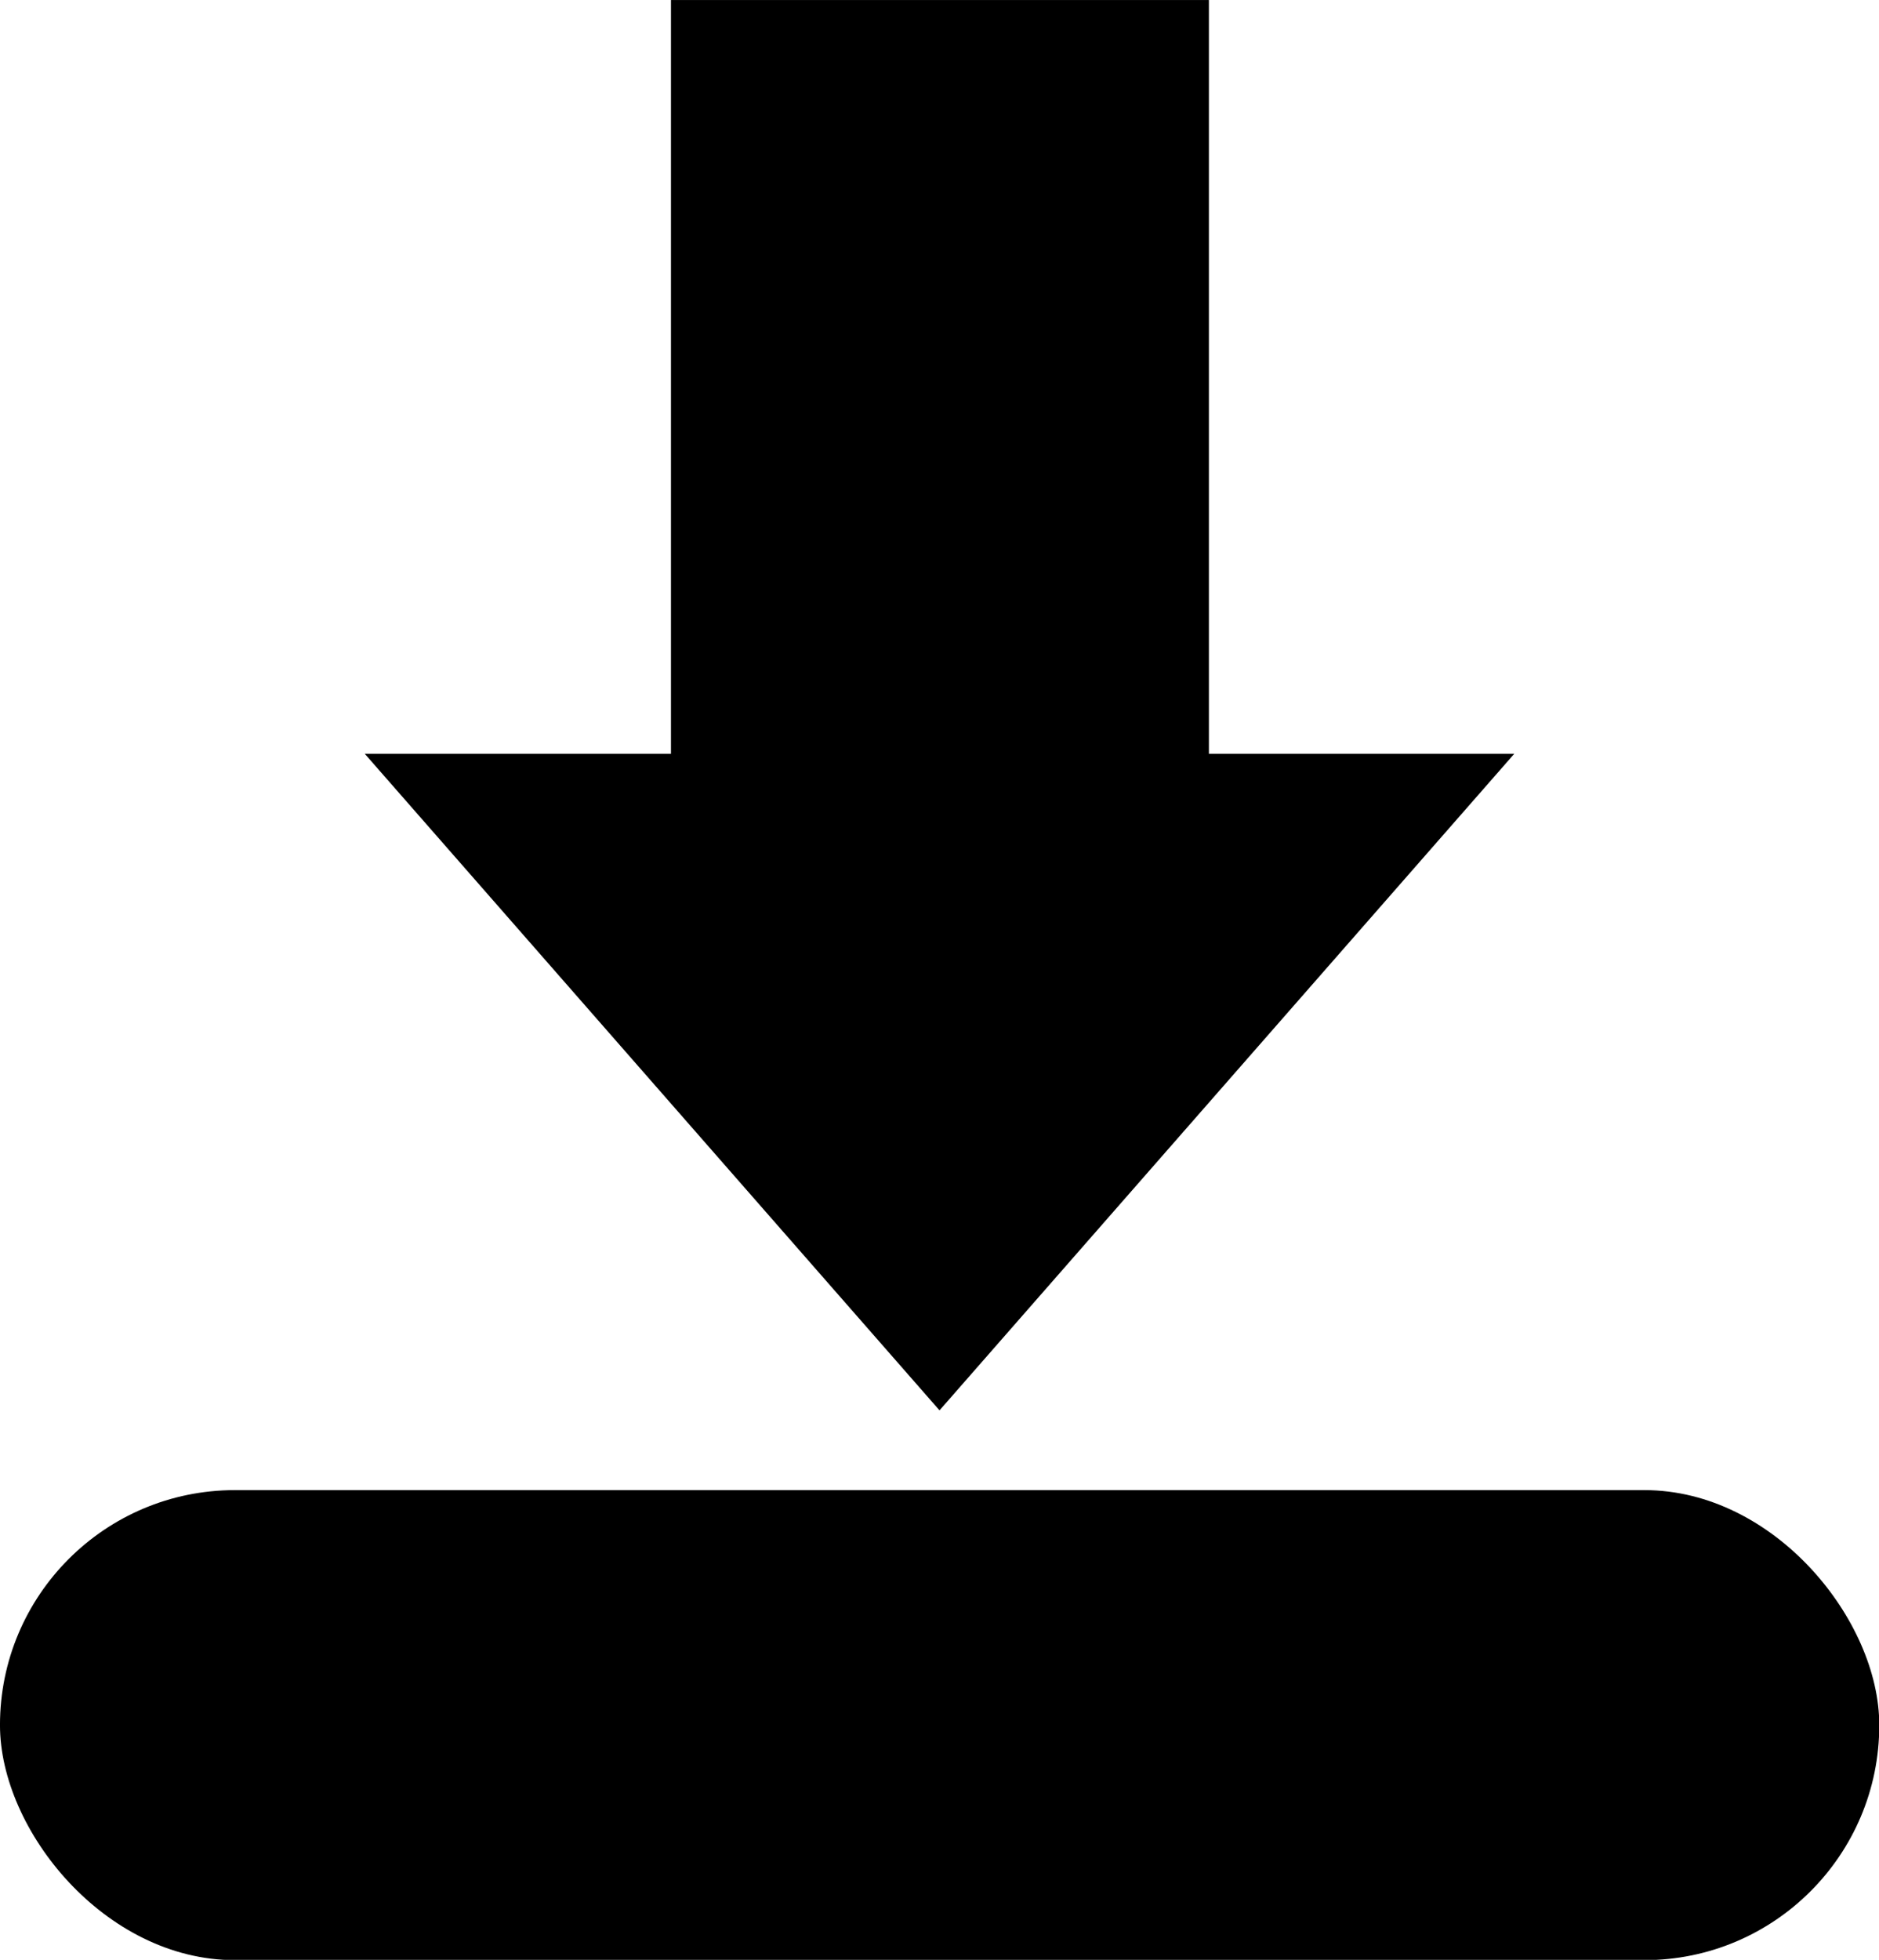 <?xml version="1.0" encoding="UTF-8"?>
<svg width="30.689" height="32" version="1.1" viewBox="0 0 8.12 8.467" xmlns="http://www.w3.org/2000/svg">
 <g transform="matrix(.749 0 0 .749 -.845 .206)" stroke-linecap="round" stroke-linejoin="round">
  <g transform="matrix(.866 0 0 .571 10.928 4.264)">
   <path transform="matrix(0 .265 -.265 0 -3.17 6.892)" d="m-2.243 7.12-25.028 14.45v-28.9z" stroke-width="5"/>
   <rect x="-6.846" y="-7.949" width="3.584" height="10.752" stroke-width="1.323"/>
  </g>
  <rect x="1.128" y="8.32" width="10.843" height="2.711" ry="1.355" stroke-width="1.323"/>
 </g>
</svg>
